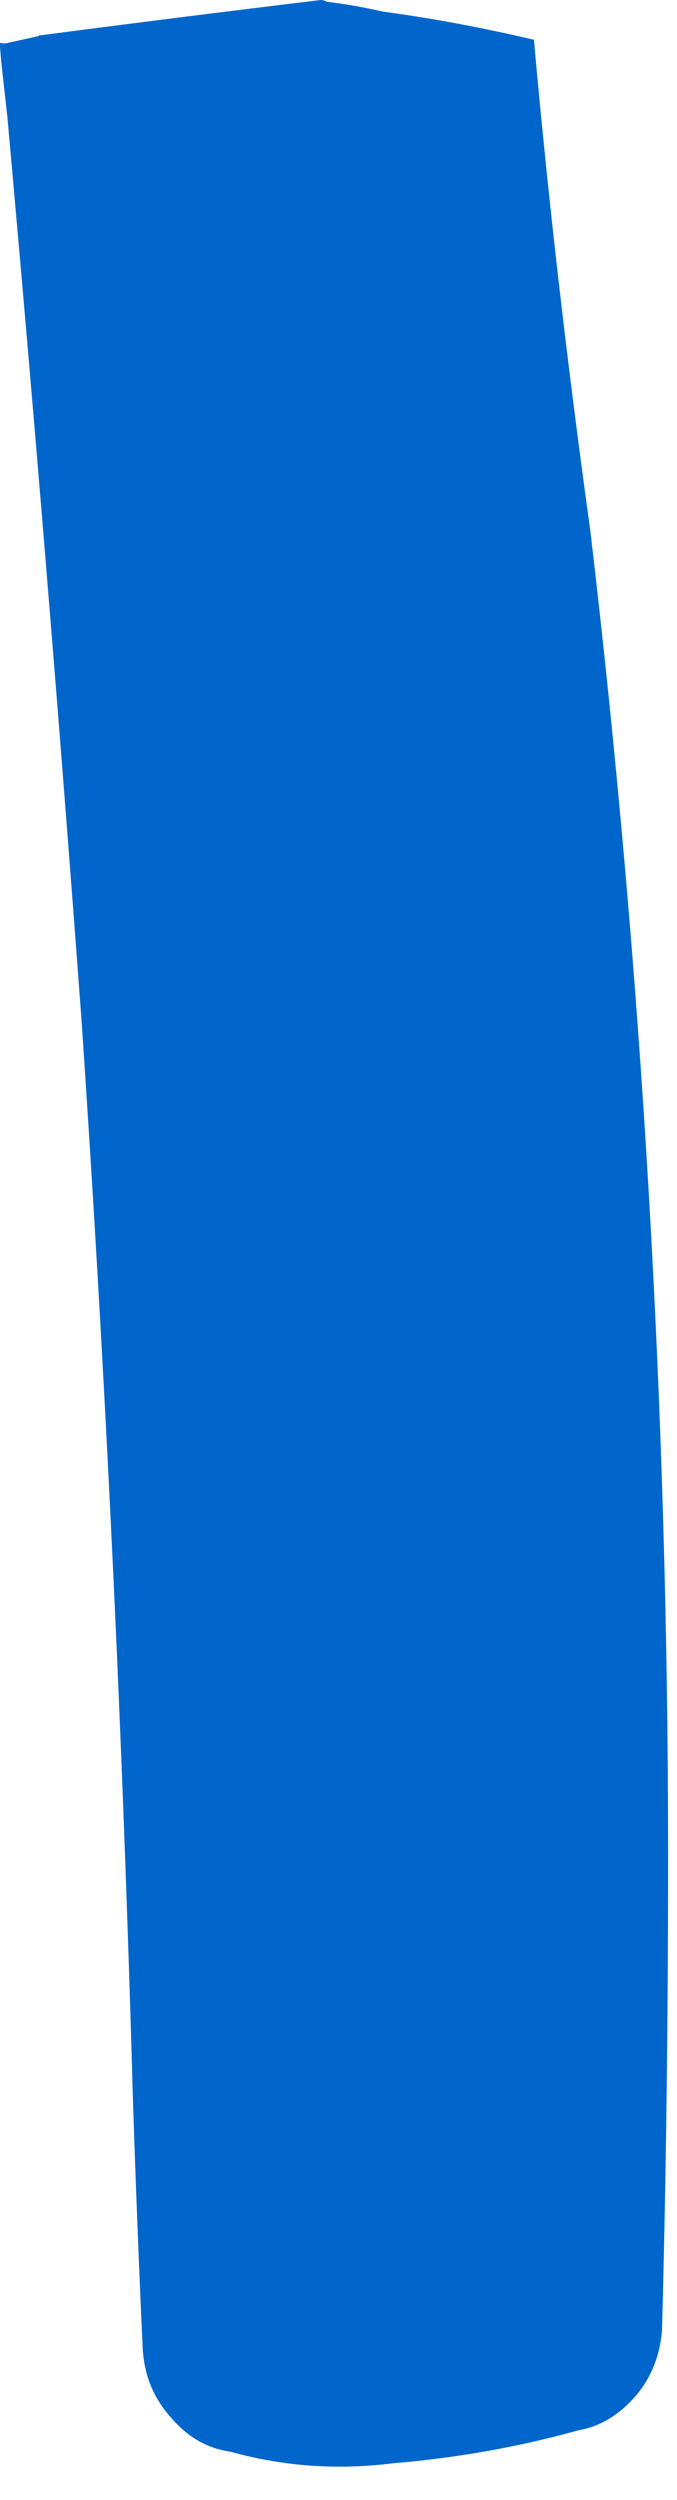 <?xml version="1.0"?>
<!DOCTYPE svg PUBLIC "-//W3C//DTD SVG 1.1//EN" "http://www.w3.org/Graphics/SVG/1.1/DTD/svg11.dtd">
<svg version='1.1' width='13px' height='48px' xmlns='http://www.w3.org/2000/svg' xmlns:xlink='http://www.w3.org/1999/xlink'>
	<g transform="translate(-47.953,-128.171)">
		<path d="M 47.953 128.994 L 48.053 129.006 Q 48.371 128.935 48.688 128.865 Q 48.688 128.865 48.7 128.853 Q 51.394 128.5 54.112 128.171 Q 54.162 128.171 54.235 128.206 Q 54.741 128.265 55.306 128.394 Q 56.709 128.582 58.206 128.935 Q 58.606 133.435 59.288 138.356 Q 60.782 150.997 60.782 163.803 Q 60.782 168.568 60.665 172.921 Q 60.603 173.65 60.159 174.176 Q 59.676 174.726 59.068 174.832 Q 57.332 175.315 55.491 175.468 Q 53.897 175.668 52.373 175.244 Q 51.715 175.15 51.247 174.6 Q 50.741 174.05 50.694 173.274 Q 50.588 171 50.506 168.5 Q 50.212 157.974 49.518 147.753 Q 48.871 139.012 48.094 130.412 Q 48.035 129.885 47.977 129.359 Q 47.965 129.209 47.953 129.071 L 47.953 128.994" fill="#0066CC"/>
	</g>
</svg>
